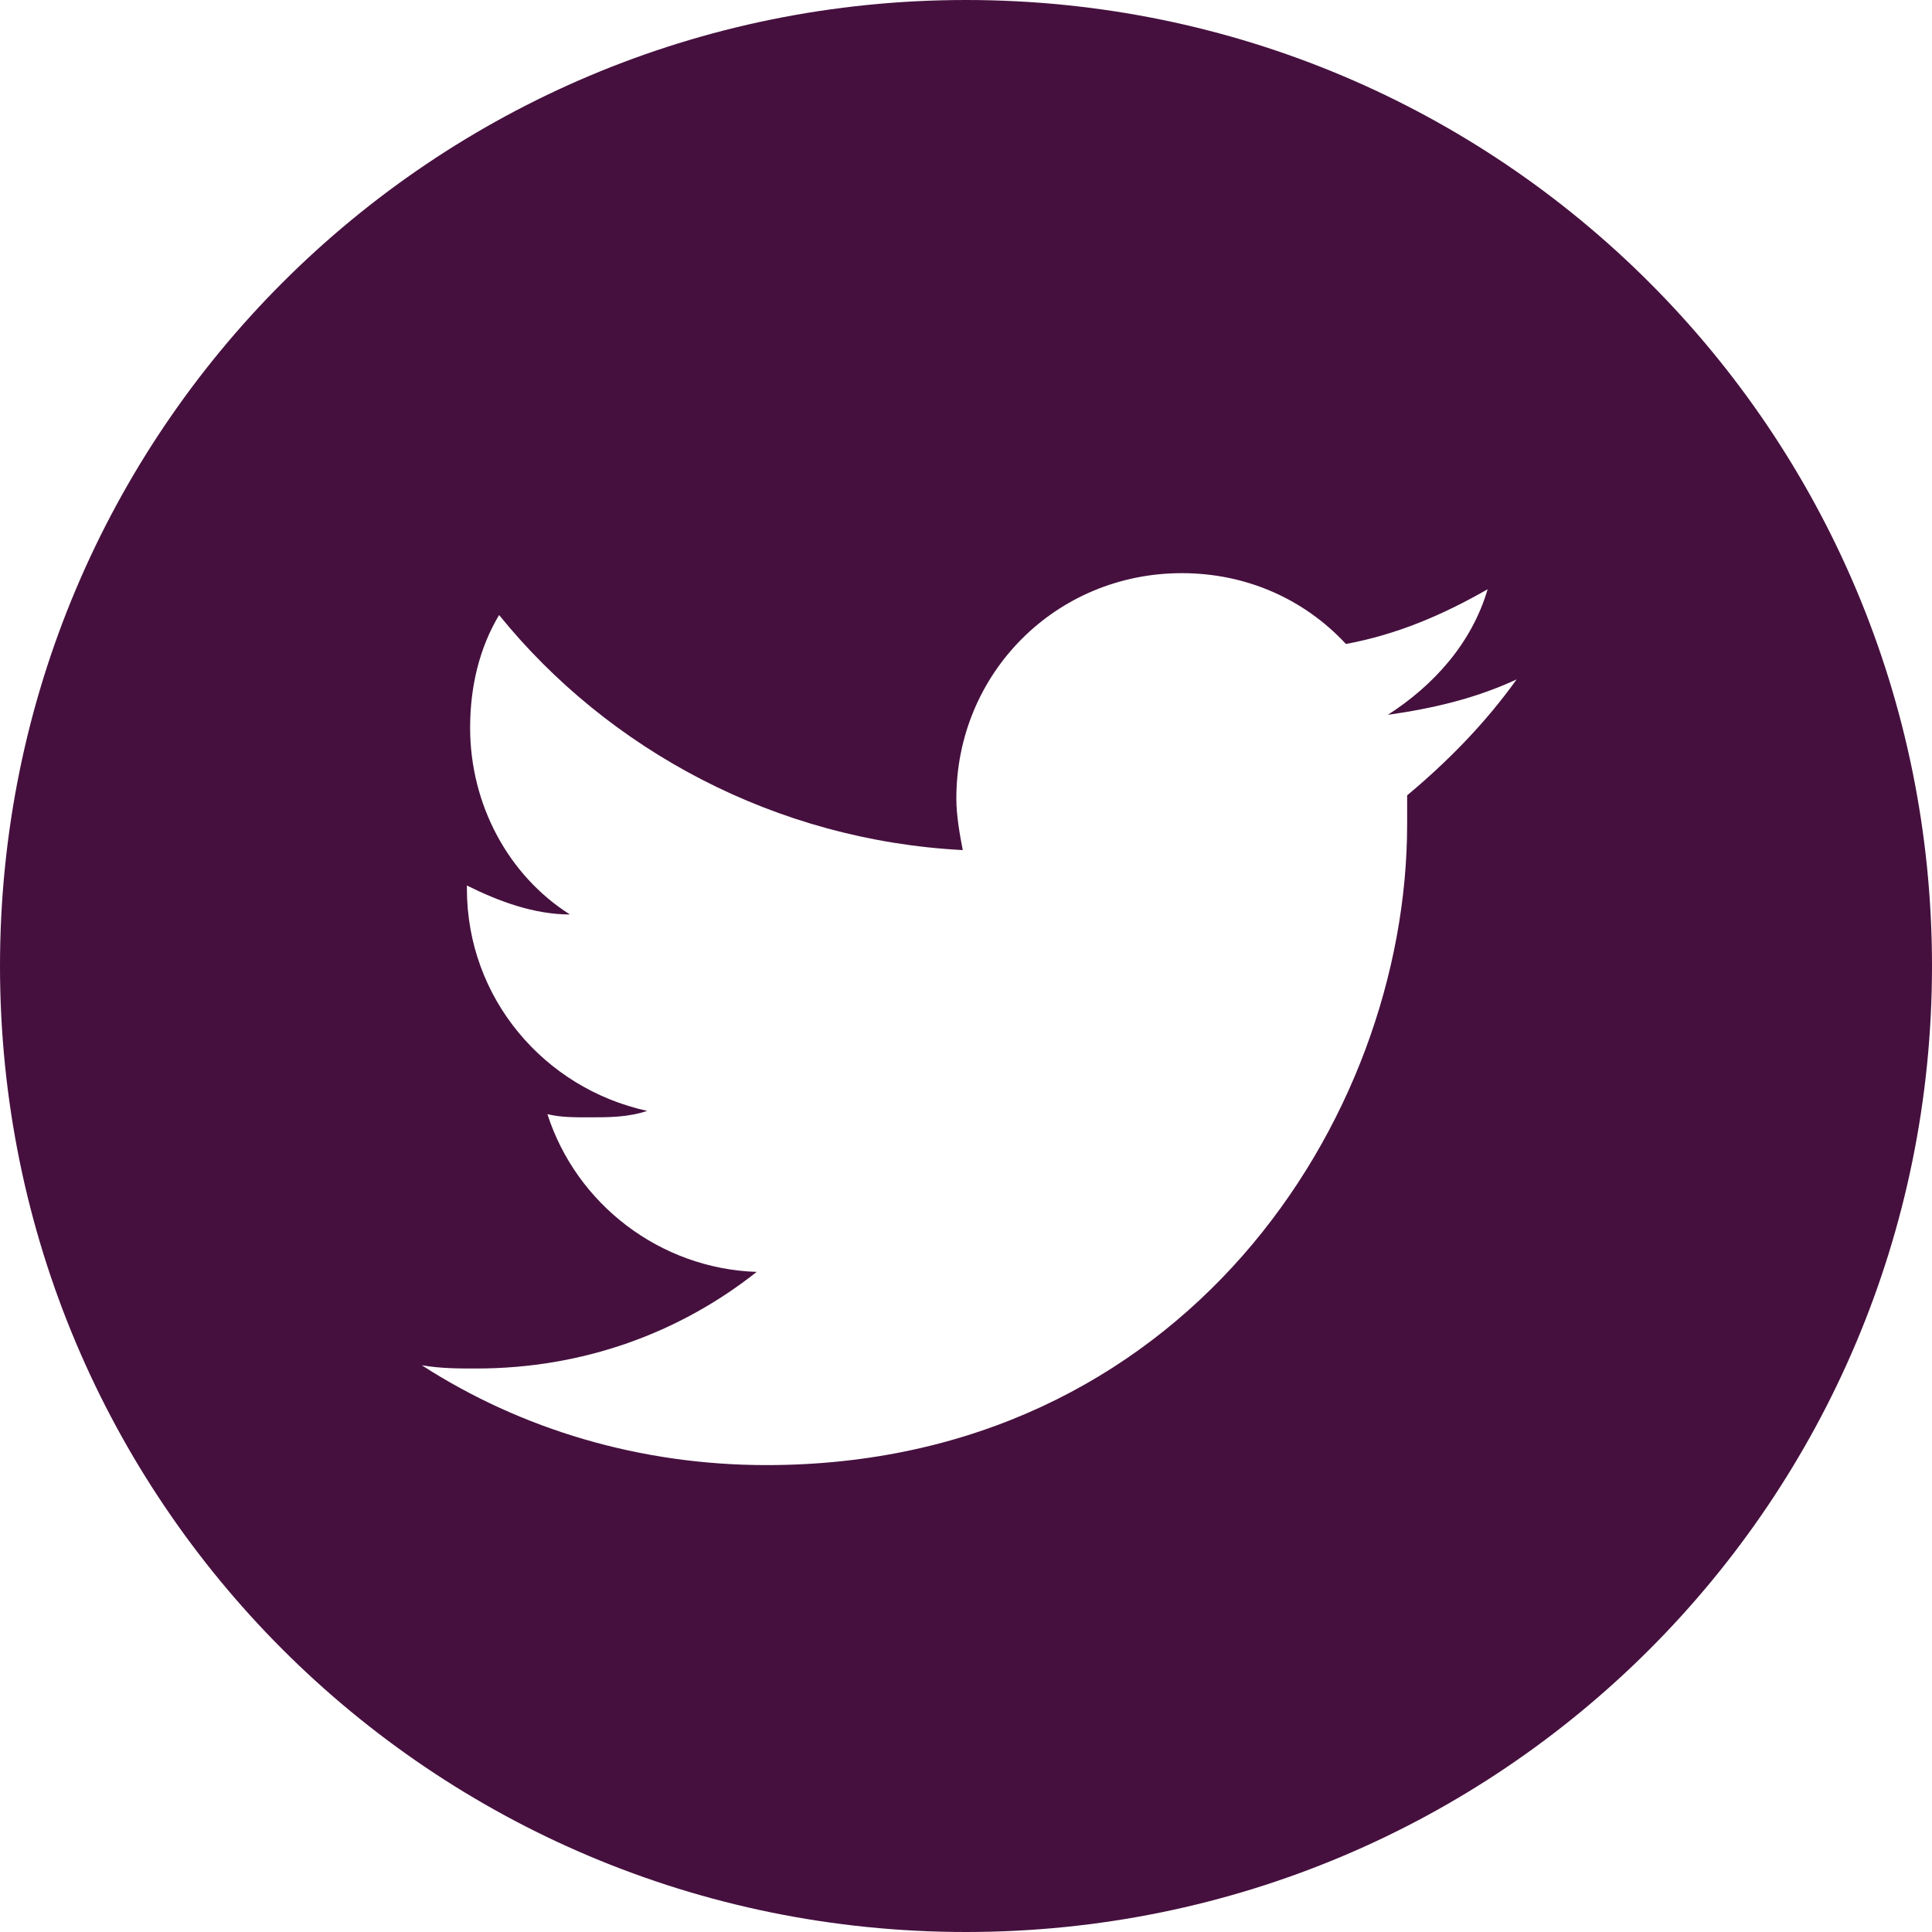 <?xml version="1.0"?>
<!--?xml version="1.0" encoding="utf-8"?--><!-- Generator: Adobe Illustrator 18.1.0, SVG Export Plug-In . SVG Version: 6.00 Build 0) --> <svg version="1.1" id="Layer_1" xmlns="http://www.w3.org/2000/svg" xmlns:xlink="http://www.w3.org/1999/xlink" x="0px" y="0px" viewBox="0 0 60 60" enable-background="new 0 0 60 60" xml:space="preserve" width="60" height="60"> <path fill="#45103e" d="M30,60C13.4,60,0,46.6,0,30C0,13.4,13.4,0,30,0c16.6,0,30,13.4,30,30C60,46.6,46.6,60,30,60 M47.1,21.1
c-1.3,0.6-2.6,0.9-4,1.1c1.4-0.9,2.6-2.2,3.1-3.9c-1.4,0.8-2.8,1.4-4.4,1.7c-1.3-1.4-3.1-2.2-5.1-2.2c-3.9,0-7,3.1-7,7
c0,0.5,0.1,1.1,0.2,1.6c-5.8-0.3-11-3.1-14.4-7.3c-0.6,1-0.9,2.2-0.9,3.5c0,2.4,1.2,4.6,3.1,5.8c-1.1,0-2.2-0.4-3.2-0.9v0.1
c0,3.4,2.4,6.2,5.6,6.9c-0.6,0.2-1.2,0.2-1.8,0.2c-0.5,0-0.9,0-1.3-0.1c0.9,2.8,3.5,4.8,6.5,4.9c-2.4,1.9-5.4,3-8.7,3
c-0.6,0-1.1,0-1.7-0.1c3.1,2,6.8,3.1,10.7,3.1c12.9,0,19.9-10.7,19.9-19.9c0-0.3,0-0.6,0-0.9C44.9,23.7,46.1,22.5,47.1,21.1"></path> </svg> 
